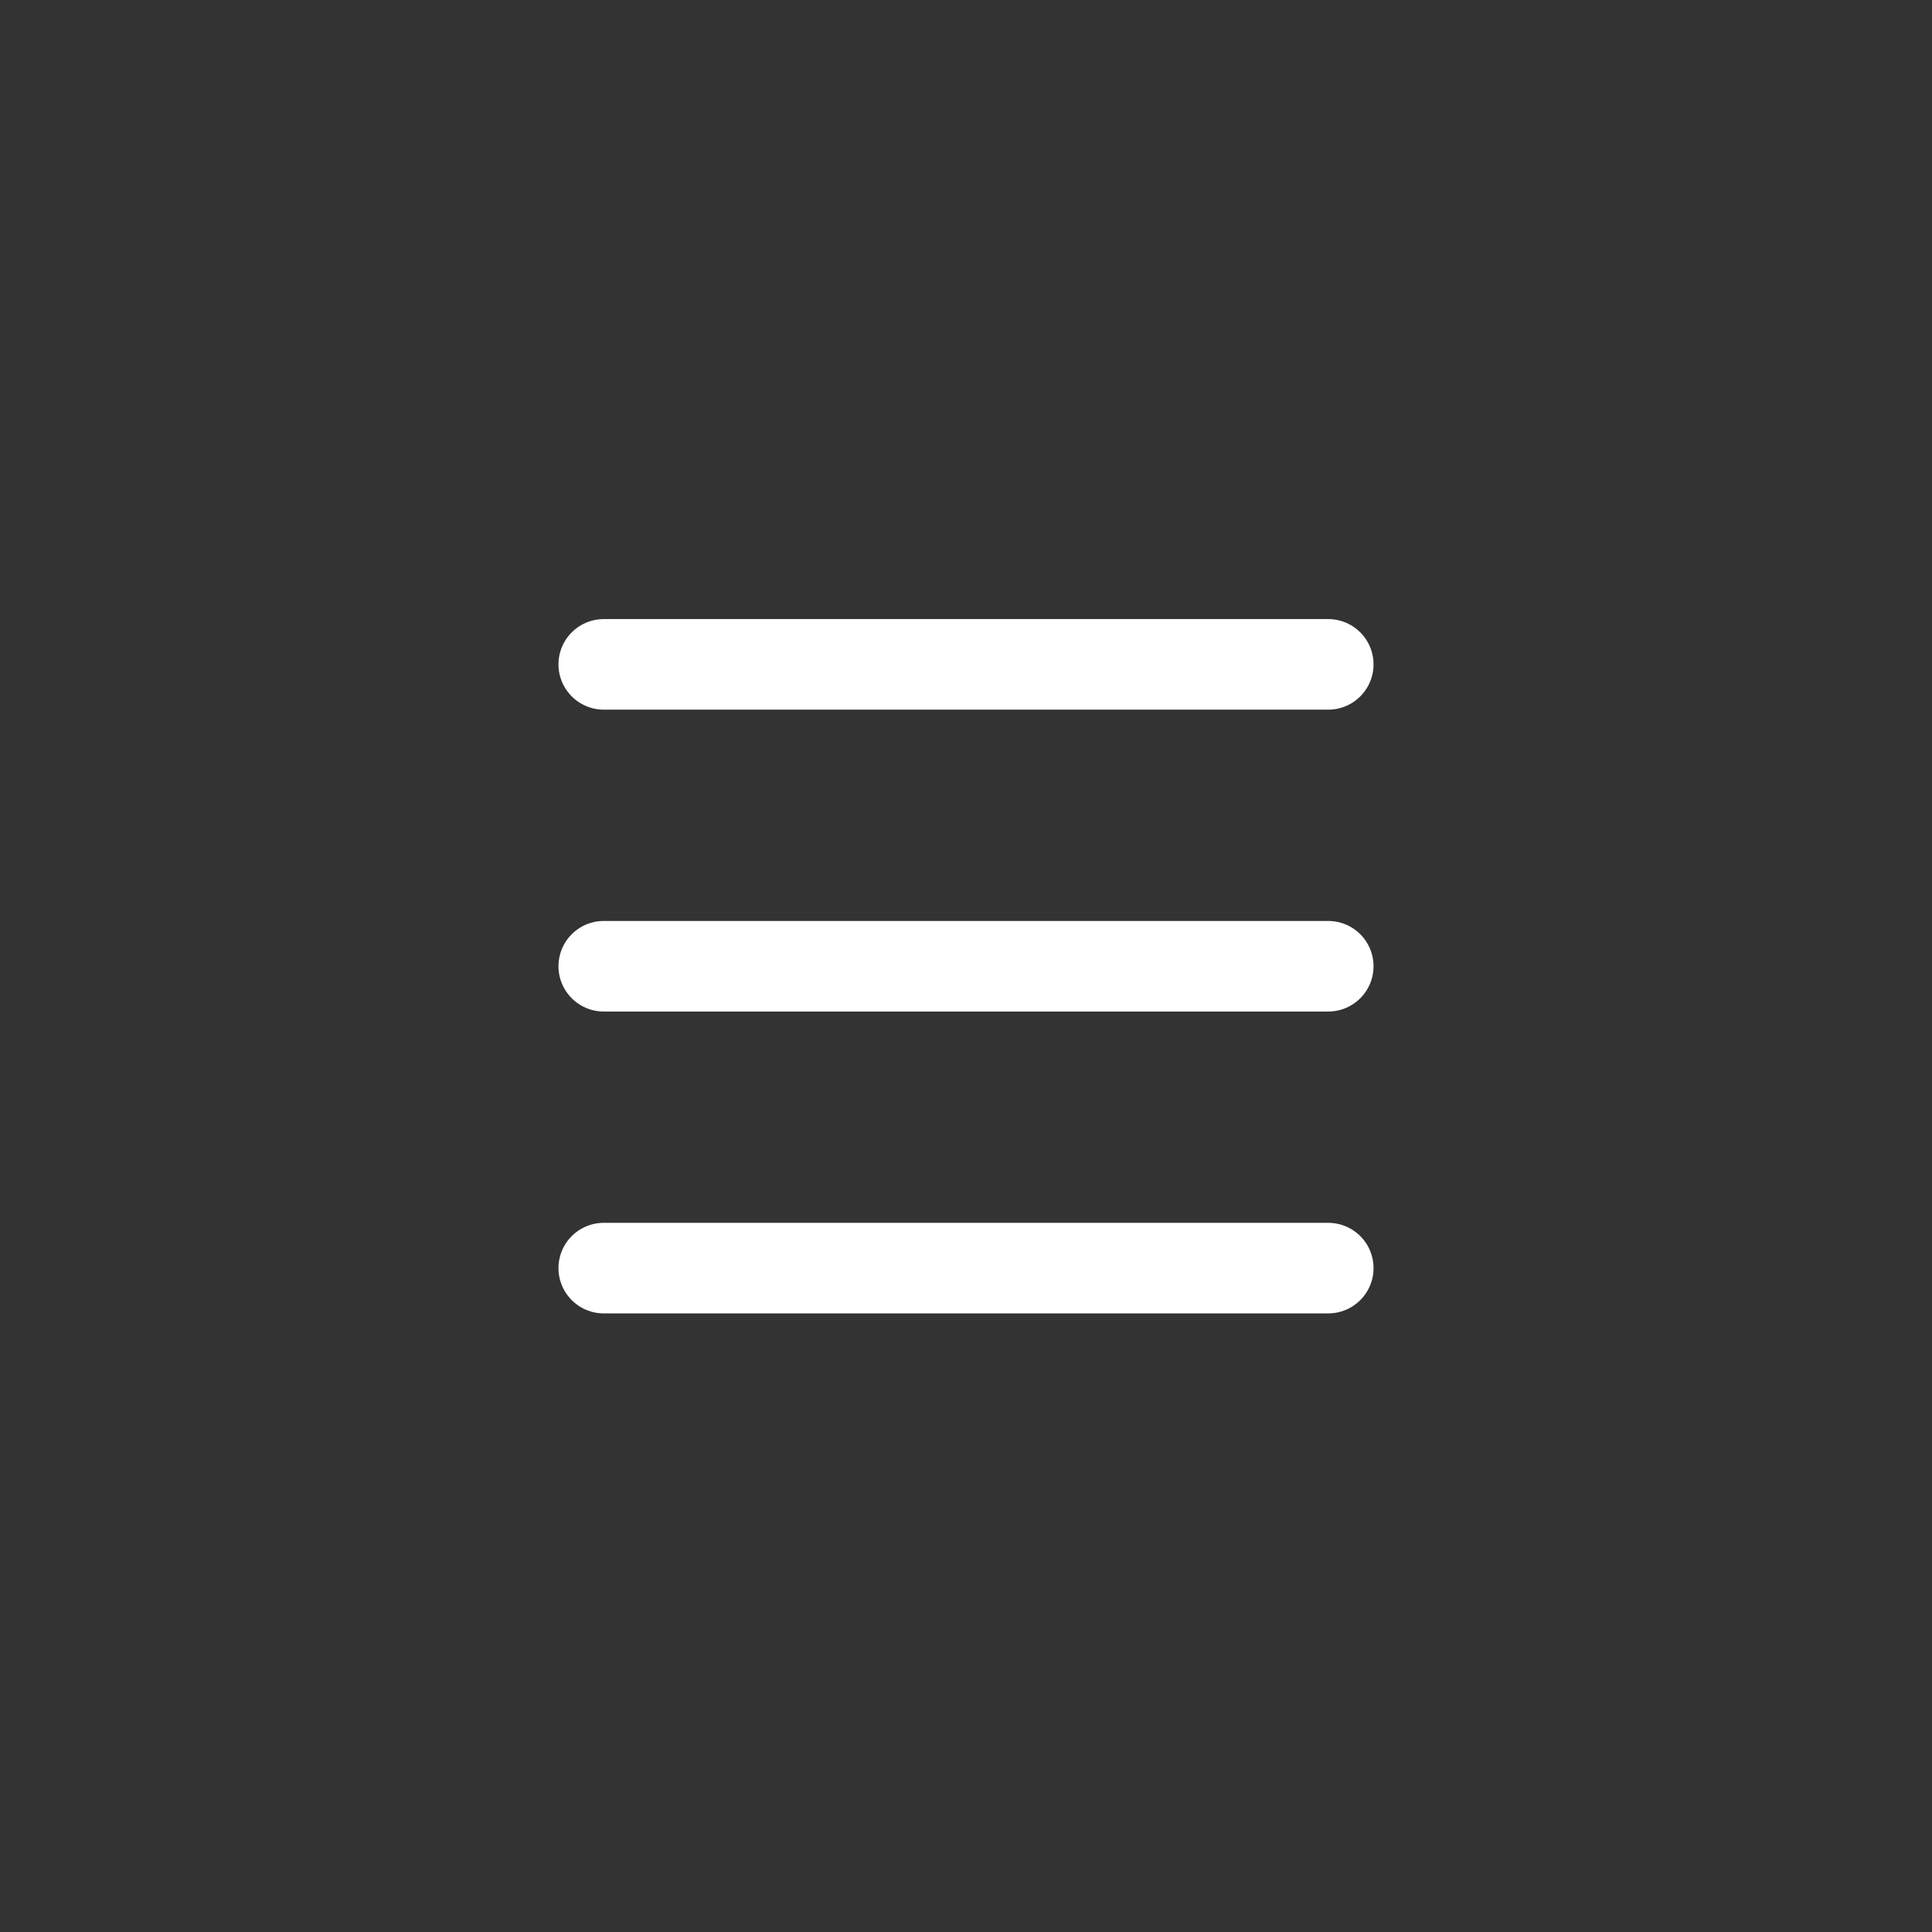 <svg width="32" height="32" viewBox="0 0 32 32" fill="none" xmlns="http://www.w3.org/2000/svg">
<rect x="0" y="0" width="32" height="32" fill="#333333" stroke="none"/>
<path d="M10 11.004H22" stroke="white" stroke-width="1.5" stroke-linecap="round" stroke-linejoin="round"/>
<path d="M10 16.004H22" stroke="white" stroke-width="1.5" stroke-linecap="round" stroke-linejoin="round"/>
<path d="M10 21.004H22" stroke="white" stroke-width="1.5" stroke-linecap="round" stroke-linejoin="round"/>
</svg>

